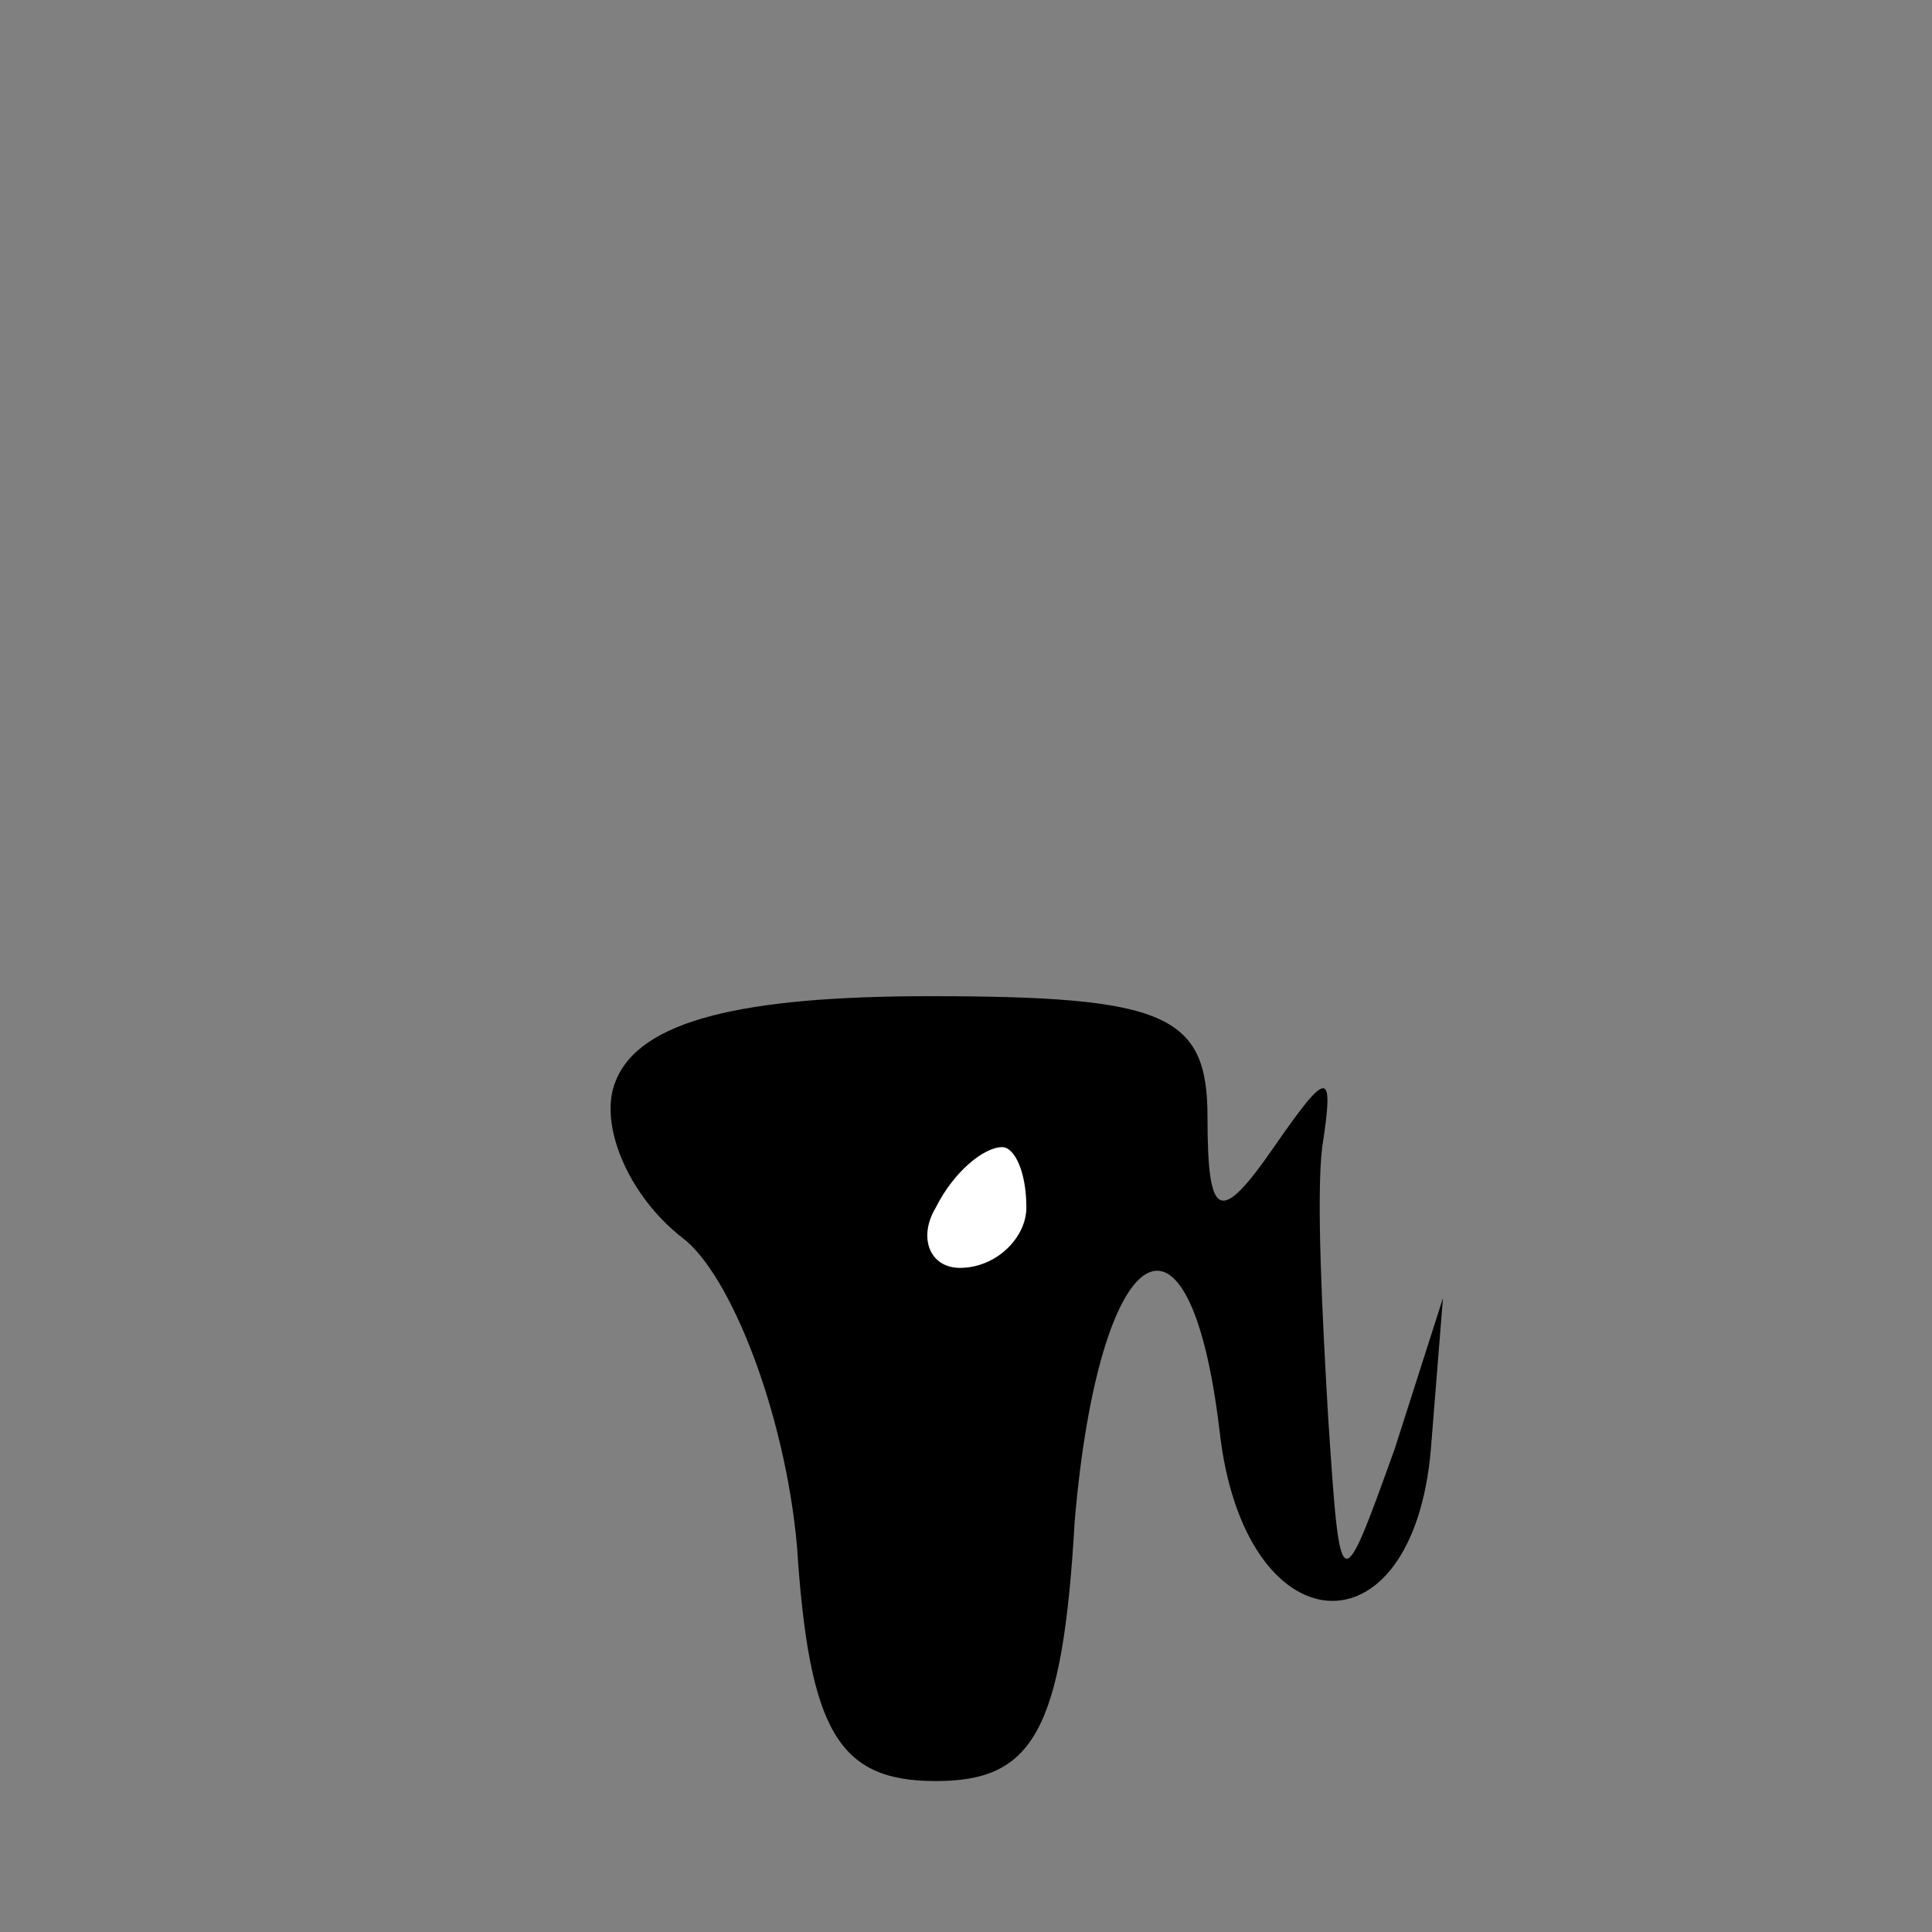<?xml version="1.0" standalone="no"?>
<!DOCTYPE svg PUBLIC "-//W3C//DTD SVG 20010904//EN"
 "http://www.w3.org/TR/2001/REC-SVG-20010904/DTD/svg10.dtd">
<svg version="1.0" xmlns="http://www.w3.org/2000/svg"
 width="32pt" height="32pt" viewBox="0 0 32 32"
 preserveAspectRatio="xMidYMid meet">
<rect x="0" y="0" width="32" height="32" fill="#808080" stroke="none"/>
<g transform="translate(0,32) scale(0.1,-0.1)"
fill="#000000" stroke="none">
<path fill="#000000" stroke="none" d="M102 141 c-3 -7 2 -19 11 -26 8 -6 17
-29 19 -51 2 -31 7 -39 23 -39 16 0 21 8 23 43 4 47 19 57 24 15 4 -36 32 -38
35 -3 l2 25 -8 -25 c-9 -25 -9 -25 -11 5 -1 17 -2 37 -1 45 2 13 1 13 -8 0 -9
-13 -11 -12 -11 5 0 17 -7 20 -46 20 -31 0 -48 -4 -52 -14z"/>
<path fill="#ffffff" stroke="none" d="M170 120 c0 -5 -5 -10 -11 -10 -5 0 -7
5 -4 10 3 6 8 10 11 10 2 0 4 -4 4 -10z"/>
</g>
</svg>
